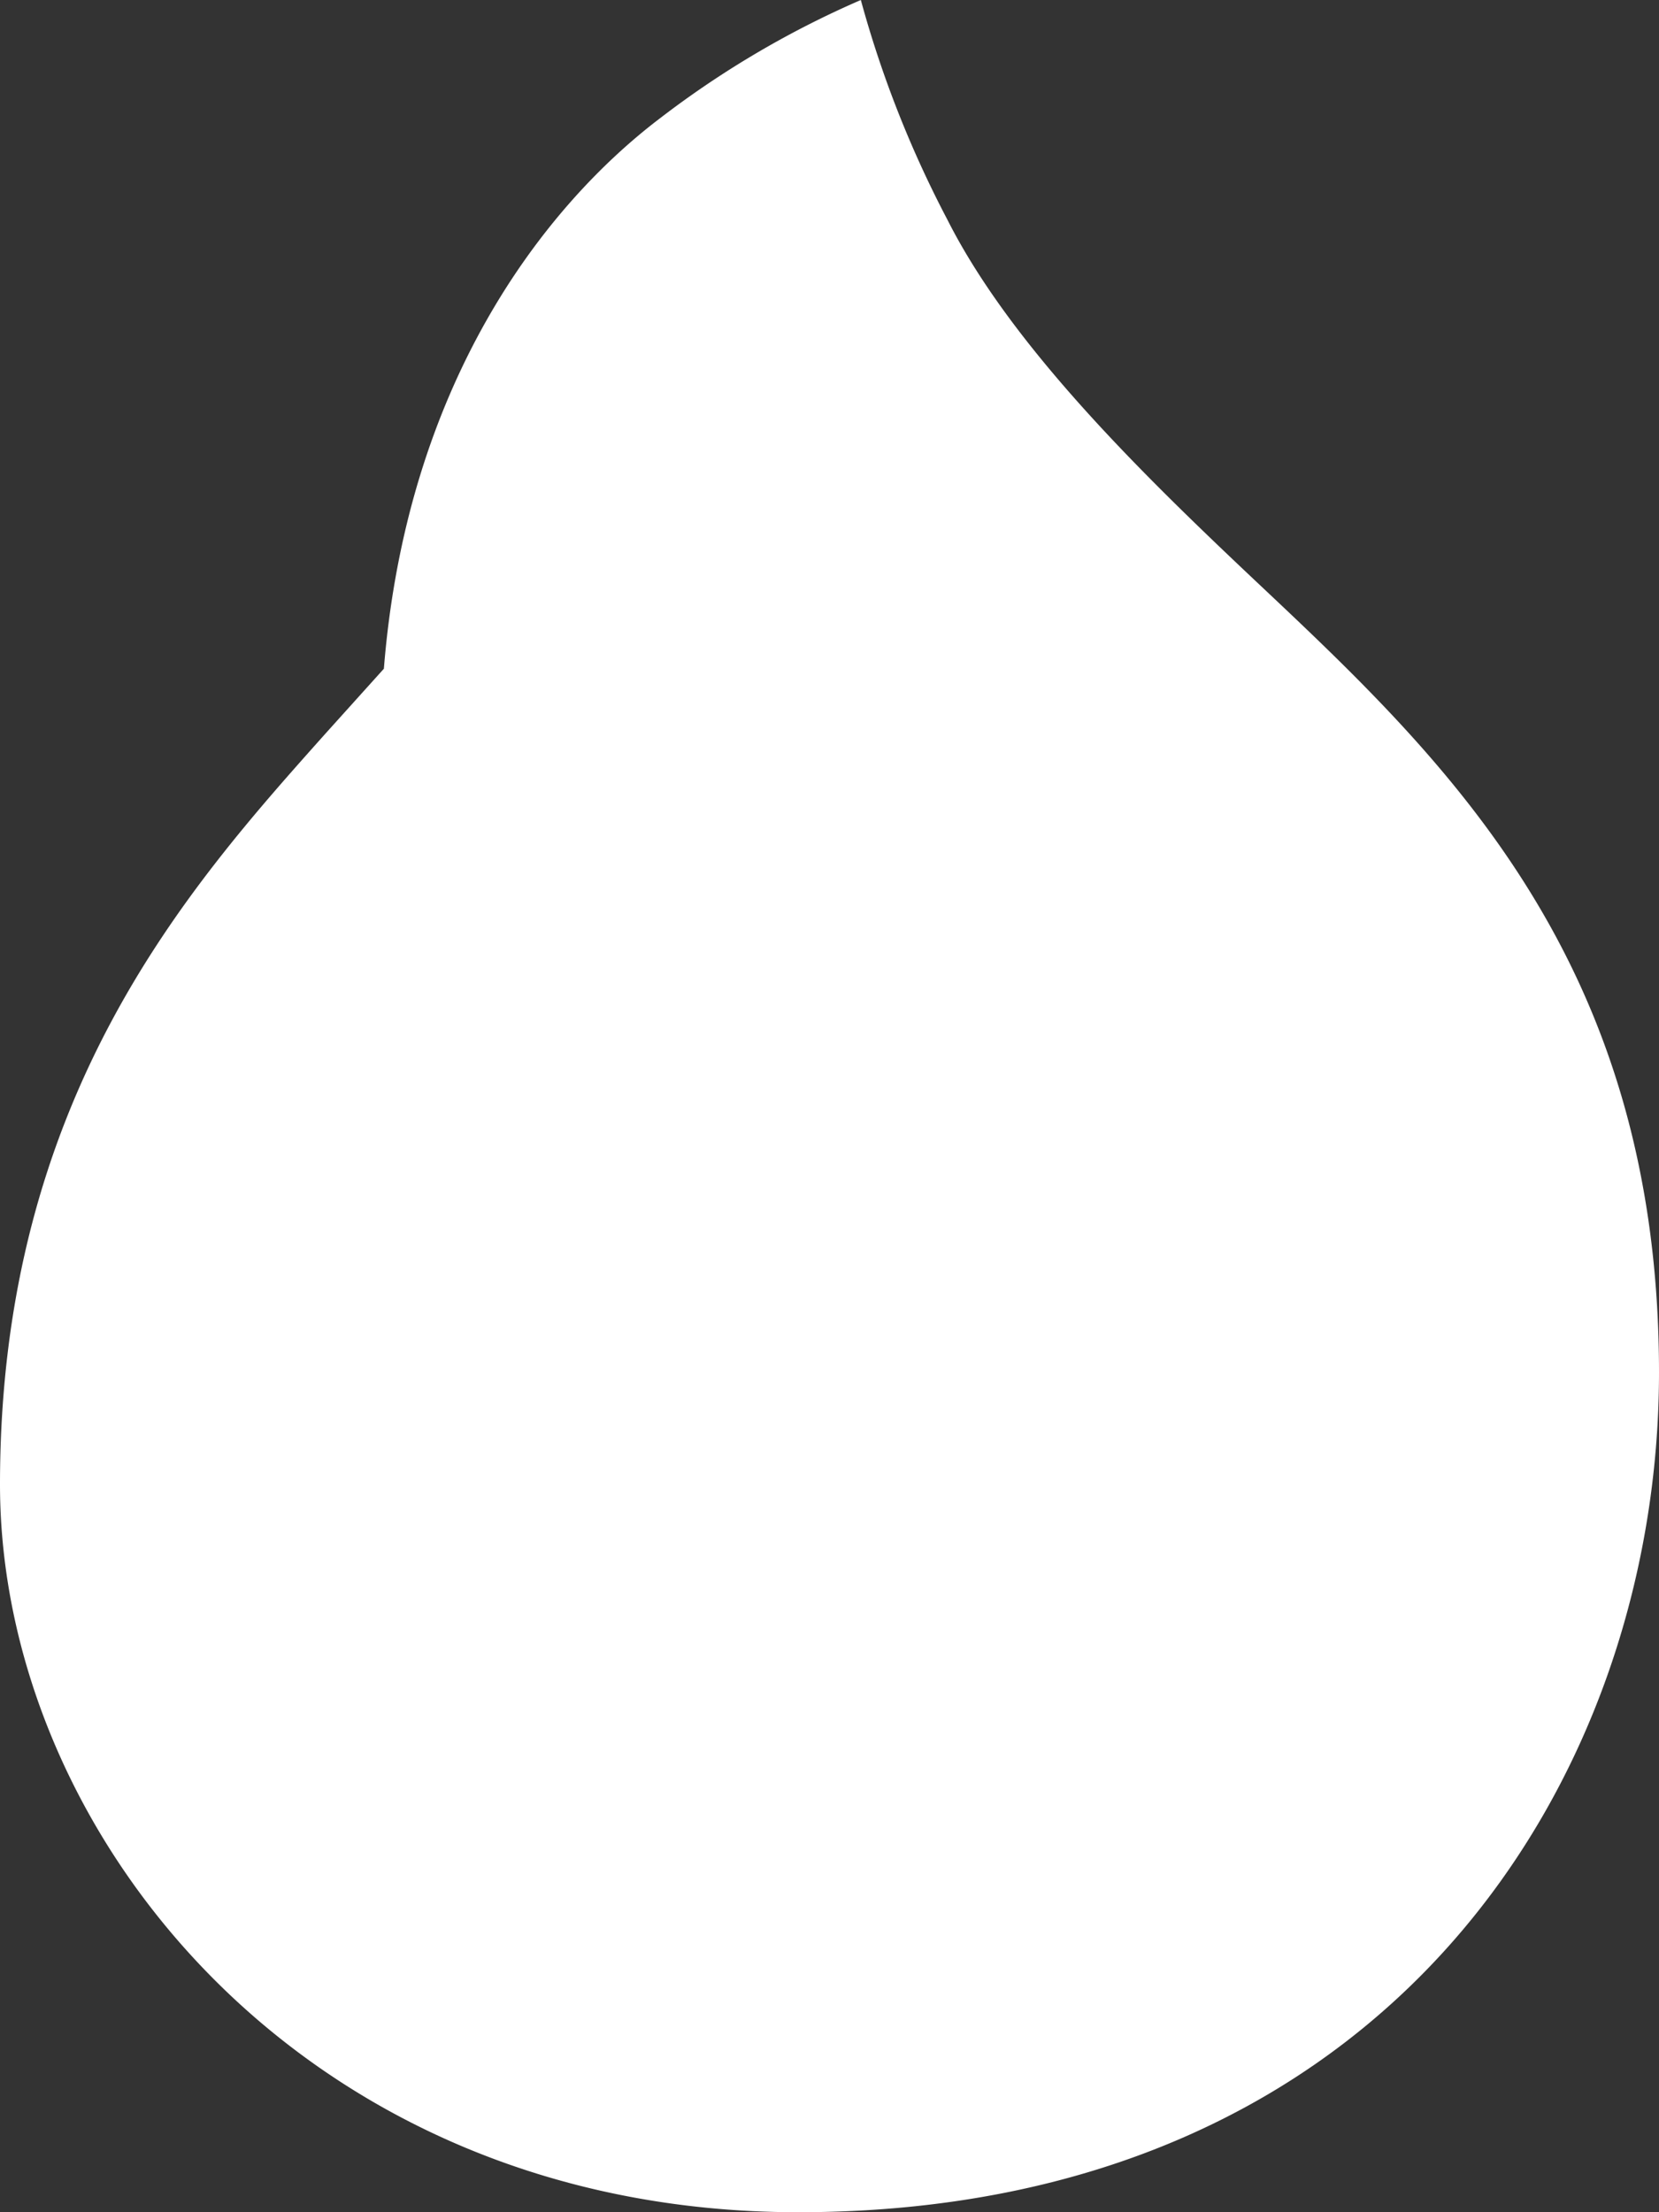 <svg id="Spark_Highlight" data-name="Spark Highlight" xmlns="http://www.w3.org/2000/svg" viewBox="0 0 36 48"><rect x="0" y="0" width="36" height="48" fill="#333333" stroke="none"/><title>Spark Highlight</title><path id="Spark_highlight-2" data-name="Spark highlight" d="M27.25,12.61C31.35,16.47,36,20.83,36,29.78,36,38.56,30.16,48,17.32,48,6.62,48,0,39.8,0,32.21c0-8.39,4.08-12.95,7.06-16.29l1.27-1.41c.49-6.14,3.43-10,6-11.95A20.58,20.58,0,0,1,18.68,0a23.6,23.6,0,0,0,1.88,4.77c1.39,2.75,4.23,5.52,6.69,7.84" style="fill:#fff"/></svg>